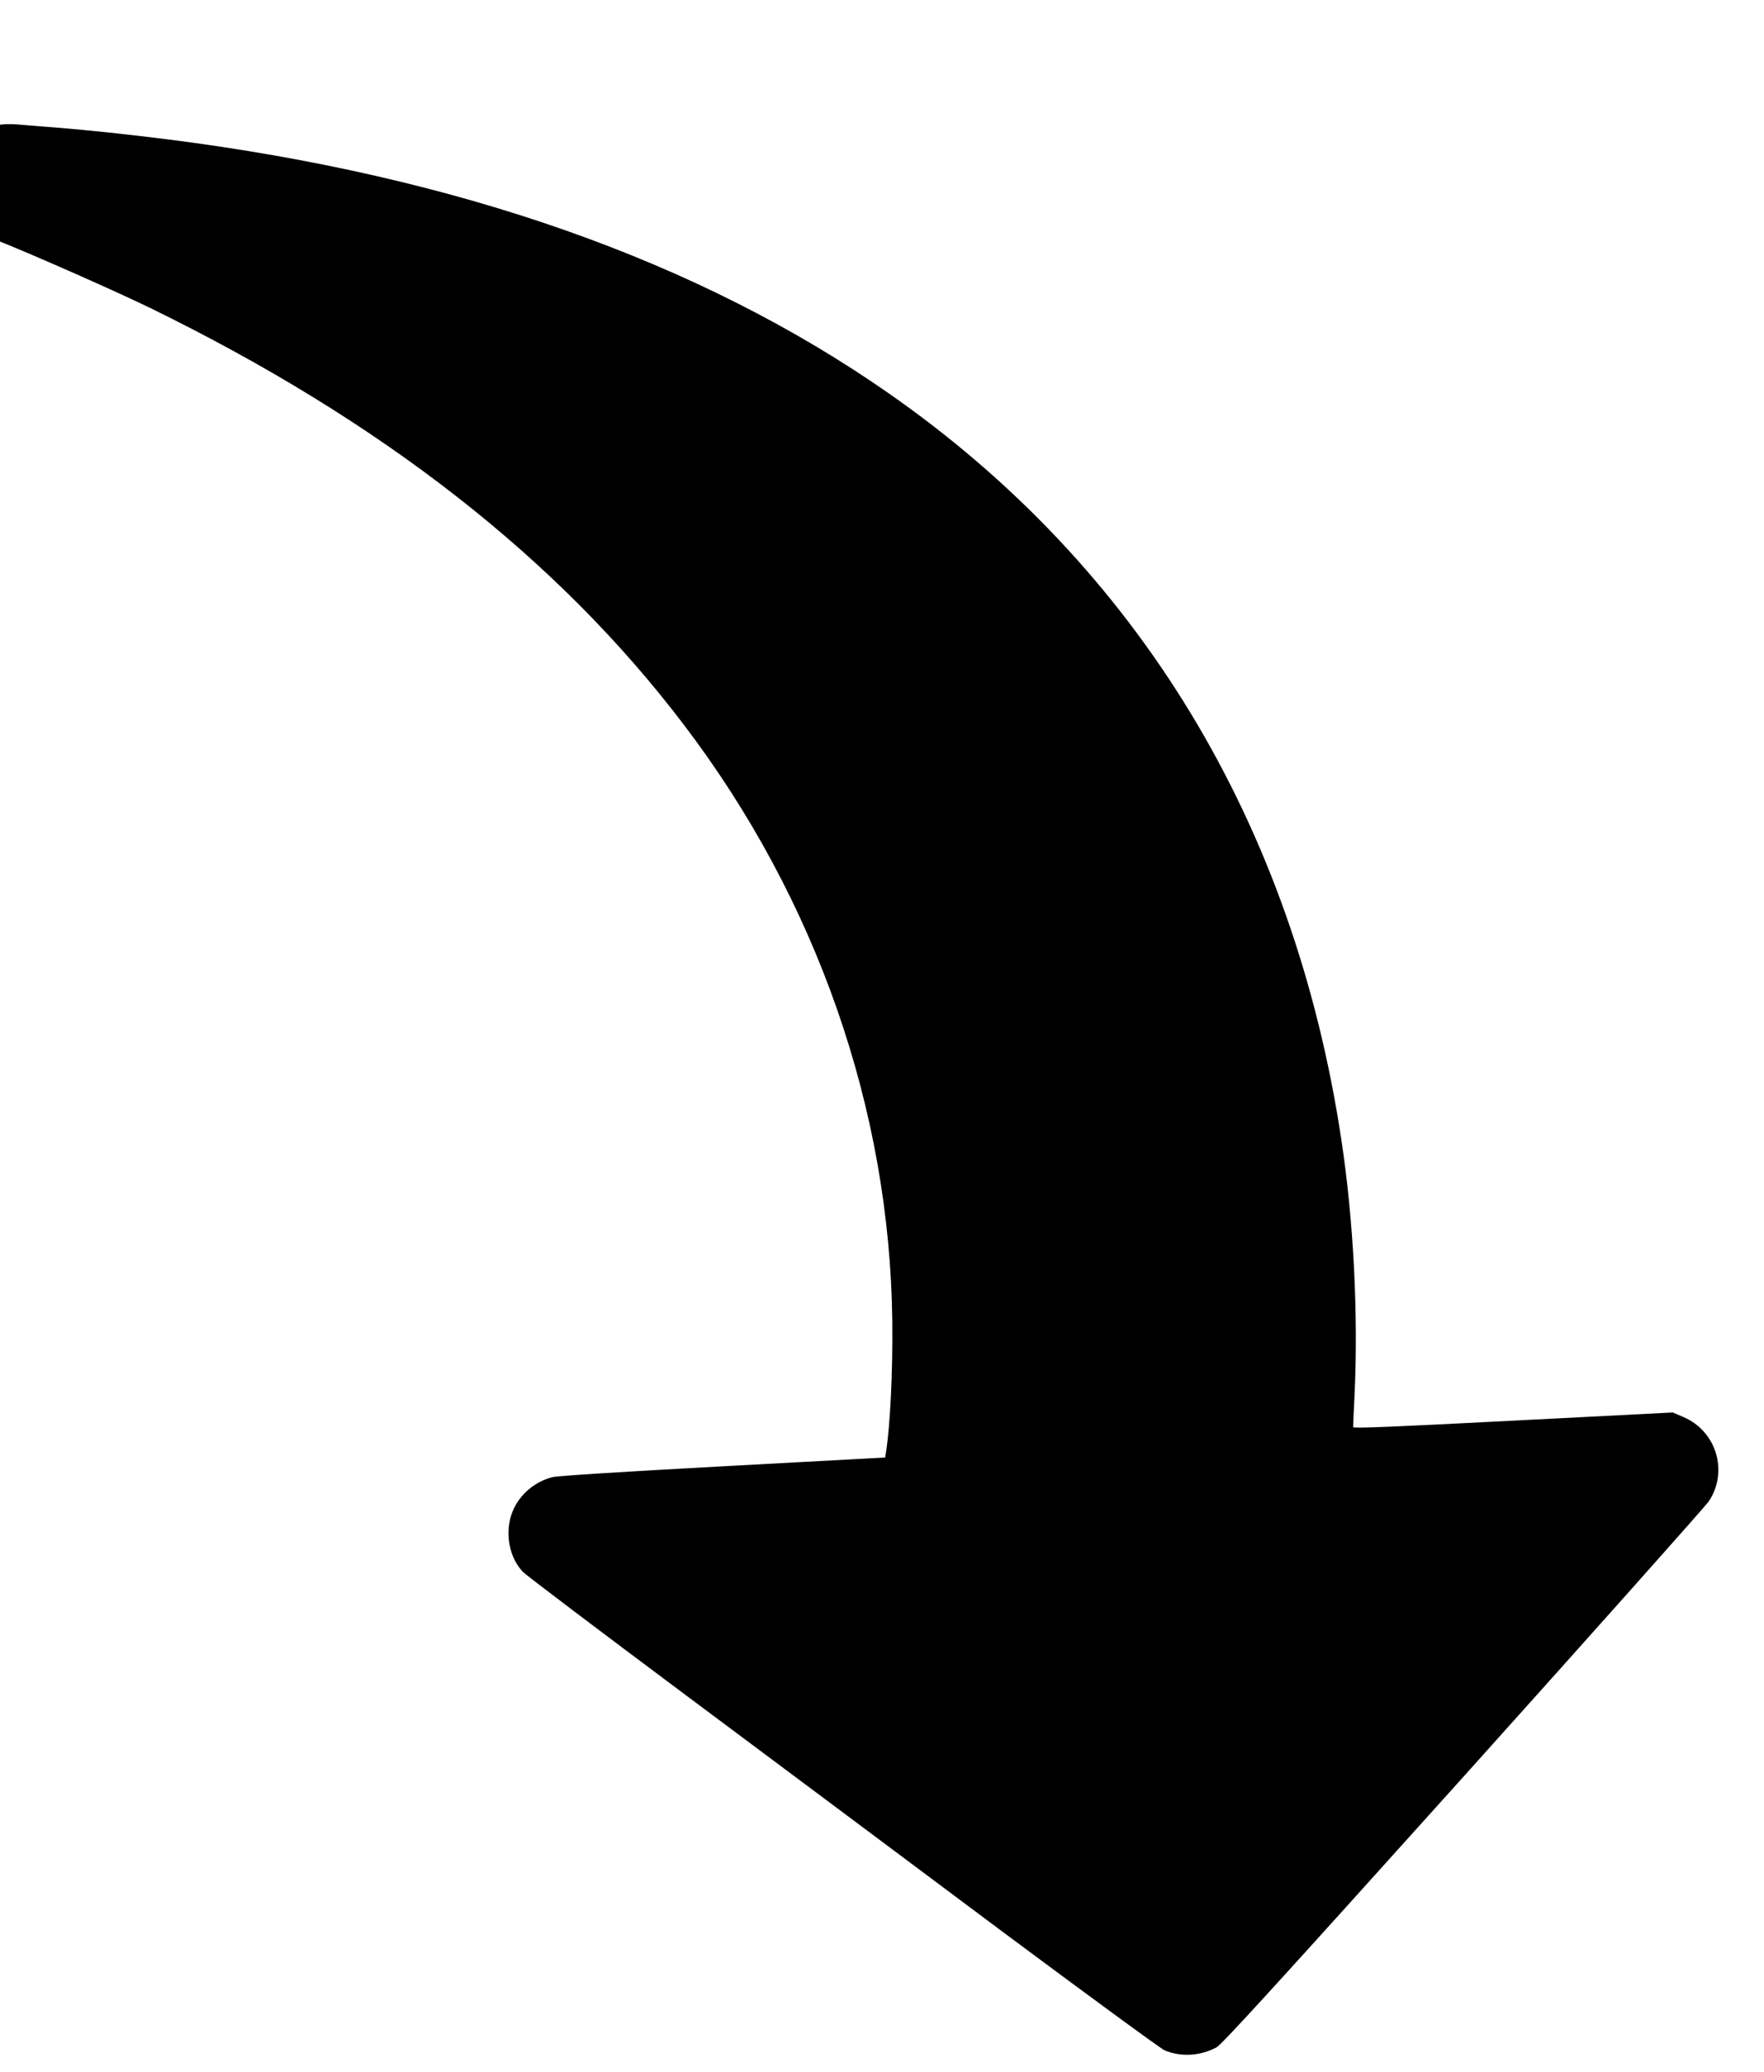 <?xml version="1.0" encoding="UTF-8" standalone="no"?>
<svg
   xmlns:dc="http://purl.org/dc/elements/1.1/"
   xmlns:cc="http://creativecommons.org/ns#"
   xmlns:rdf="http://www.w3.org/1999/02/22-rdf-syntax-ns#"
   xmlns:svg="http://www.w3.org/2000/svg"
   xmlns="http://www.w3.org/2000/svg"
   xmlns:sodipodi="http://sodipodi.sourceforge.net/DTD/sodipodi-0.dtd"
   xmlns:inkscape="http://www.inkscape.org/namespaces/inkscape"
   version="1.0"
   width="34.041pt"
   height="39.986pt"
   viewBox="0 0 34.041 39.986"
   preserveAspectRatio="xMidYMid meet"
   id="svg839"
   sodipodi:docname="rotate.svg"
   inkscape:version="1.0.1 (c497b03c, 2020-09-10)">
  <defs
     id="defs843" />
  <sodipodi:namedview
     pagecolor="#ffffff"
     bordercolor="#666666"
     borderopacity="1"
     objecttolerance="10"
     gridtolerance="10"
     guidetolerance="10"
     inkscape:pageopacity="0"
     inkscape:pageshadow="2"
     inkscape:window-width="1590"
     inkscape:window-height="961"
     id="namedview841"
     showgrid="false"
     inkscape:zoom="1.0289025"
     inkscape:cx="-170.08838"
     inkscape:cy="211.43798"
     inkscape:window-x="0"
     inkscape:window-y="25"
     inkscape:window-maximized="0"
     inkscape:current-layer="svg839" />
  <g
     transform="matrix(0.003,-1.6263583e-4,-1.6263583e-4,-0.003,1.048,40.855)"
     fill="#000000"
     stroke="none"
     id="g837">
    <path
       d="m 287,12789 c -106,-25 -201,-104 -251,-209 -28,-58 -31,-75 -31,-155 0,-81 4,-97 33,-157 46,-95 109,-148 257,-216 225,-104 749,-371 950,-483 1445,-806 2525,-1748 3277,-2859 791,-1166 1188,-2540 1129,-3902 -14,-321 -49,-663 -87,-841 l -6,-27 H 4516 c -664,0 -1063,-4 -1097,-10 -126,-24 -236,-114 -280,-232 -46,-124 -24,-272 56,-366 19,-22 466,-400 992,-839 C 4713,2054 5583,1328 6121,878 6660,429 7120,52 7144,40 c 104,-50 227,-49 334,1 37,18 403,378 1676,1648 895,894 1647,1652 1671,1683 138,184 74,448 -133,550 l -67,33 -1027,3 c -768,2 -1028,5 -1028,14 0,6 9,97 20,202 53,517 55,1125 4,1651 -196,2039 -1105,3740 -2644,4941 -1168,913 -2684,1541 -4530,1878 -277,50 -493,85 -720,116 -85,11 -185,25 -222,30 -79,12 -139,11 -191,-1 z"
       id="path835" />
  </g>
</svg>
